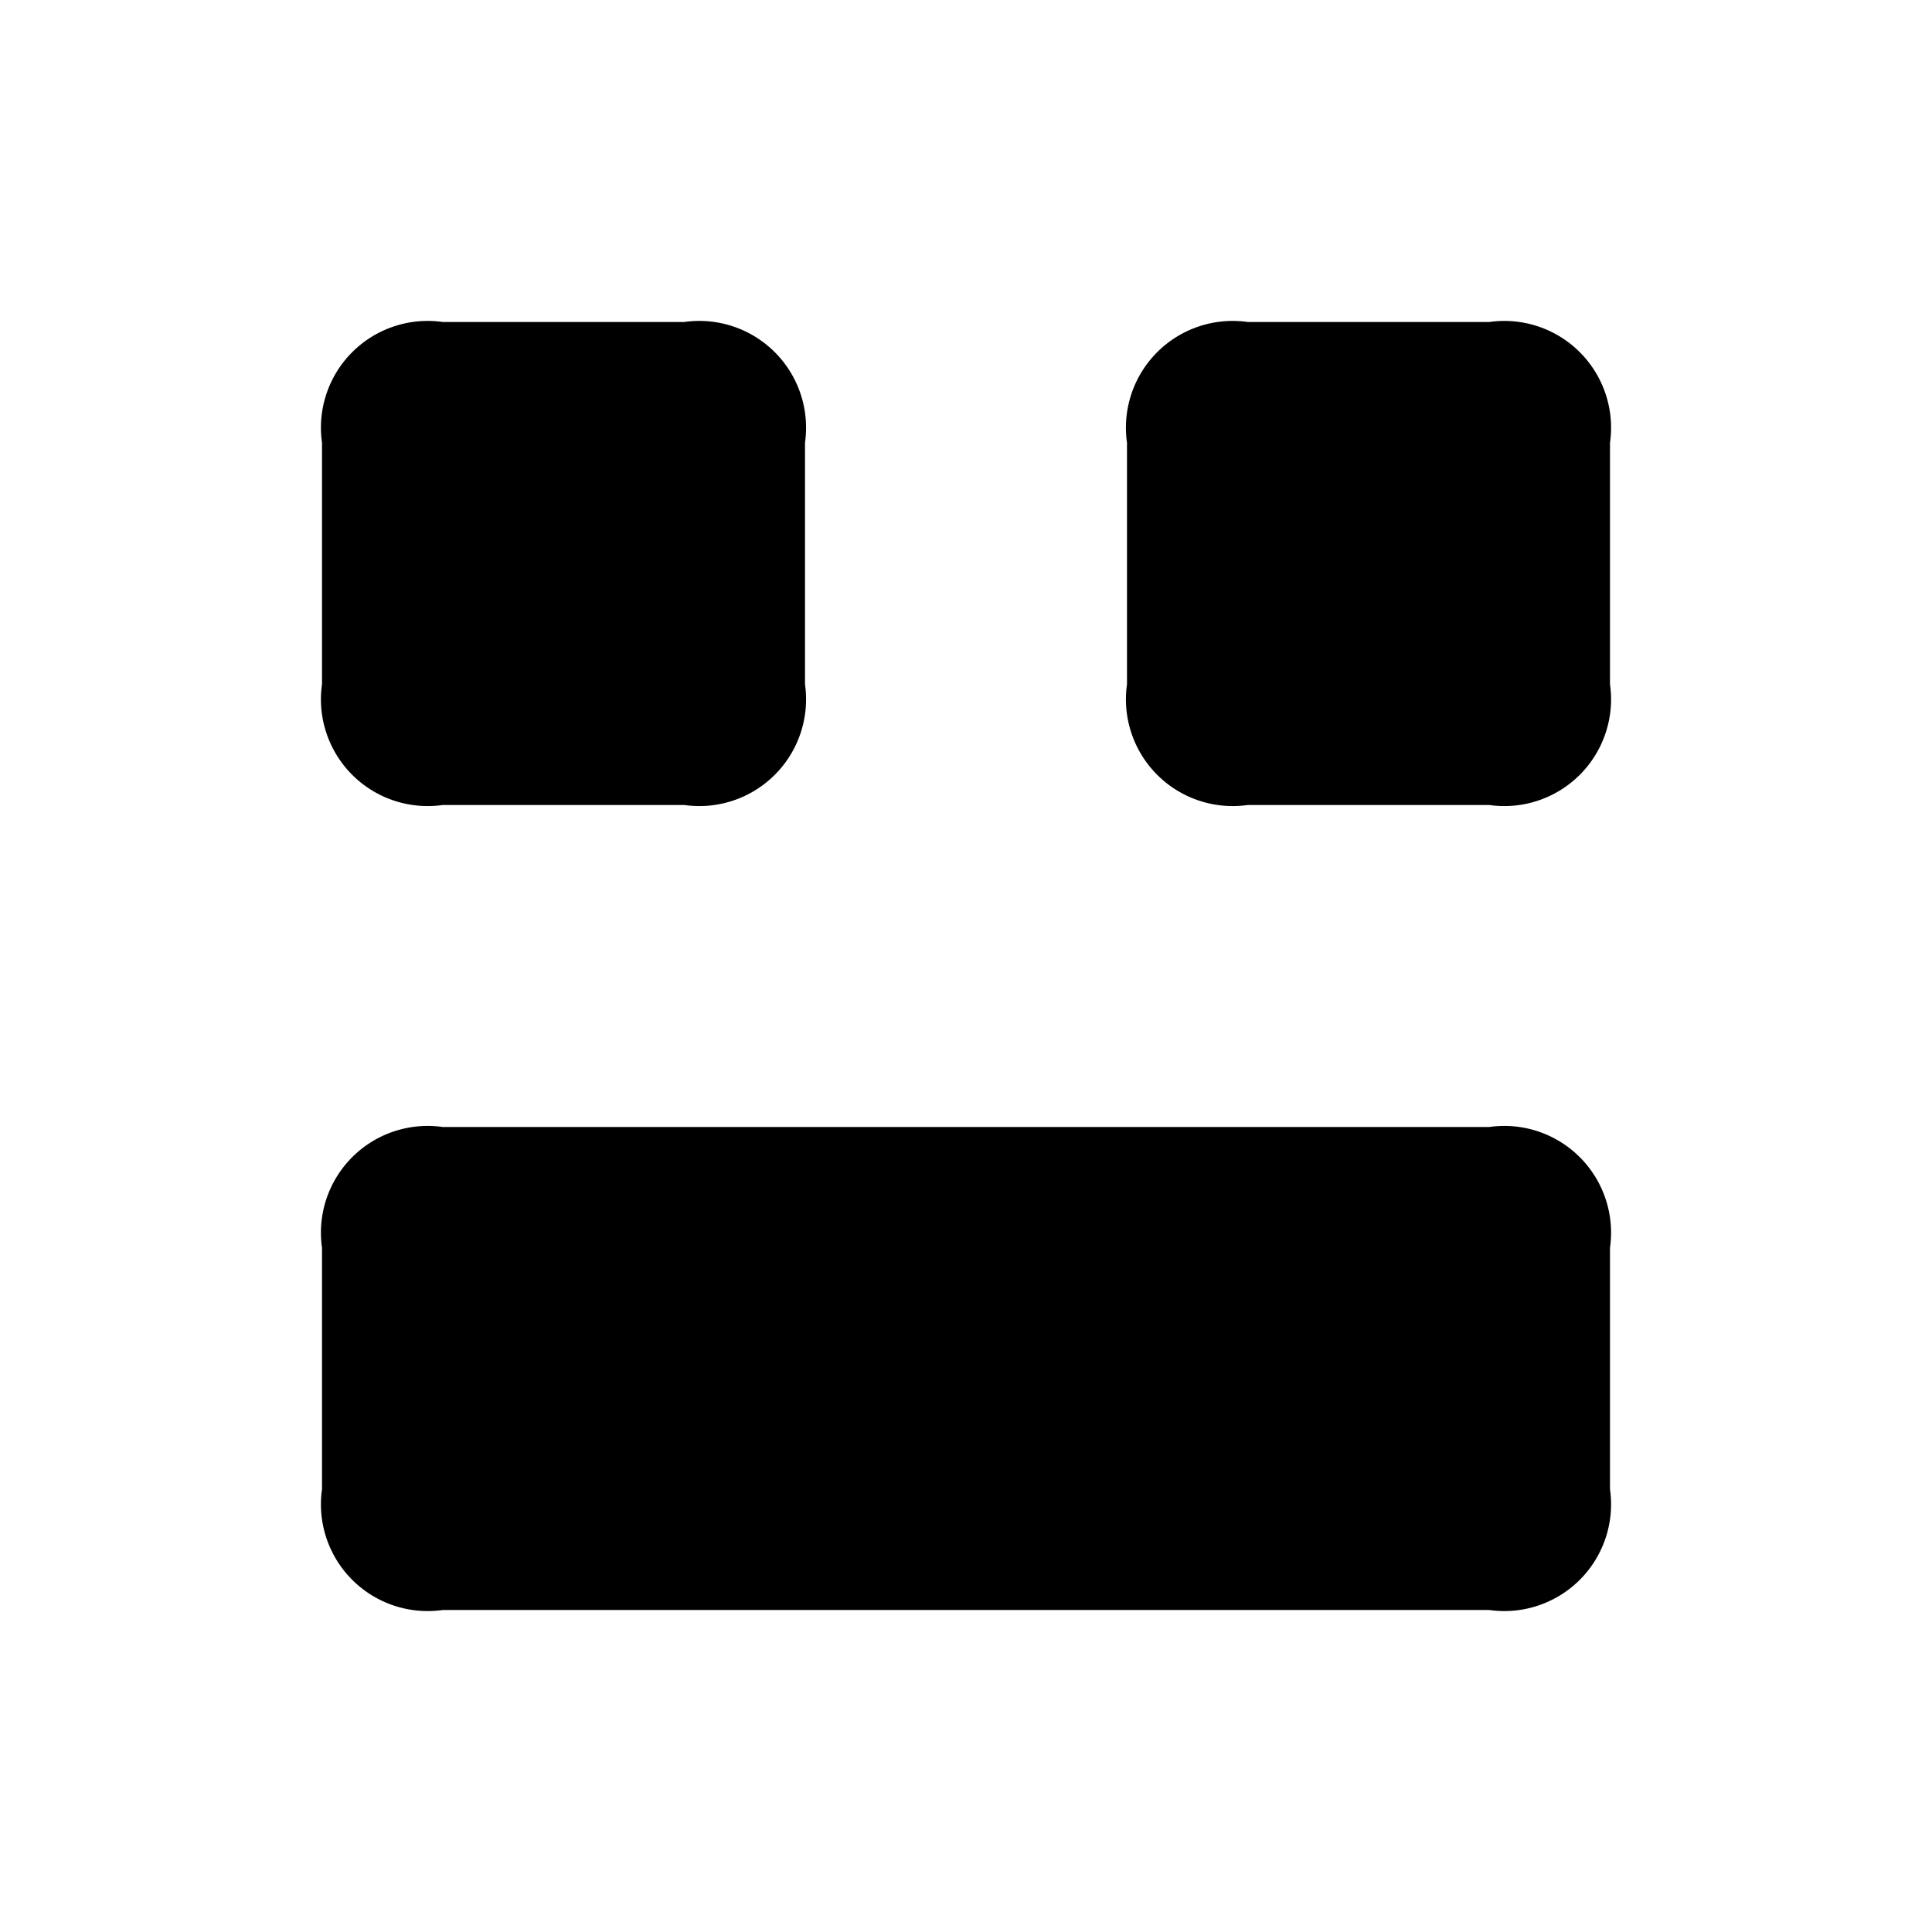 <svg xmlns="http://www.w3.org/2000/svg" width="24" height="24" viewBox="0 0 24 24">
    <path class="pr-icon-duotone-primary" d="M20,15.5v3A1.326,1.326,0,0,1,18.5,20H5.5A1.326,1.326,0,0,1,4,18.5v-3A1.326,1.326,0,0,1,5.5,14h13A1.326,1.326,0,0,1,20,15.5Z"/>
    <path class="pr-icon-duotone-secondary" d="M10,5.5v3A1.326,1.326,0,0,1,8.5,10h-3A1.326,1.326,0,0,1,4,8.5v-3A1.326,1.326,0,0,1,5.5,4h3A1.326,1.326,0,0,1,10,5.5Z"/>
    <path class="pr-icon-duotone-secondary" d="M20,5.5v3A1.326,1.326,0,0,1,18.5,10h-3A1.326,1.326,0,0,1,14,8.5v-3A1.326,1.326,0,0,1,15.5,4h3A1.326,1.326,0,0,1,20,5.5Z"/>
</svg>